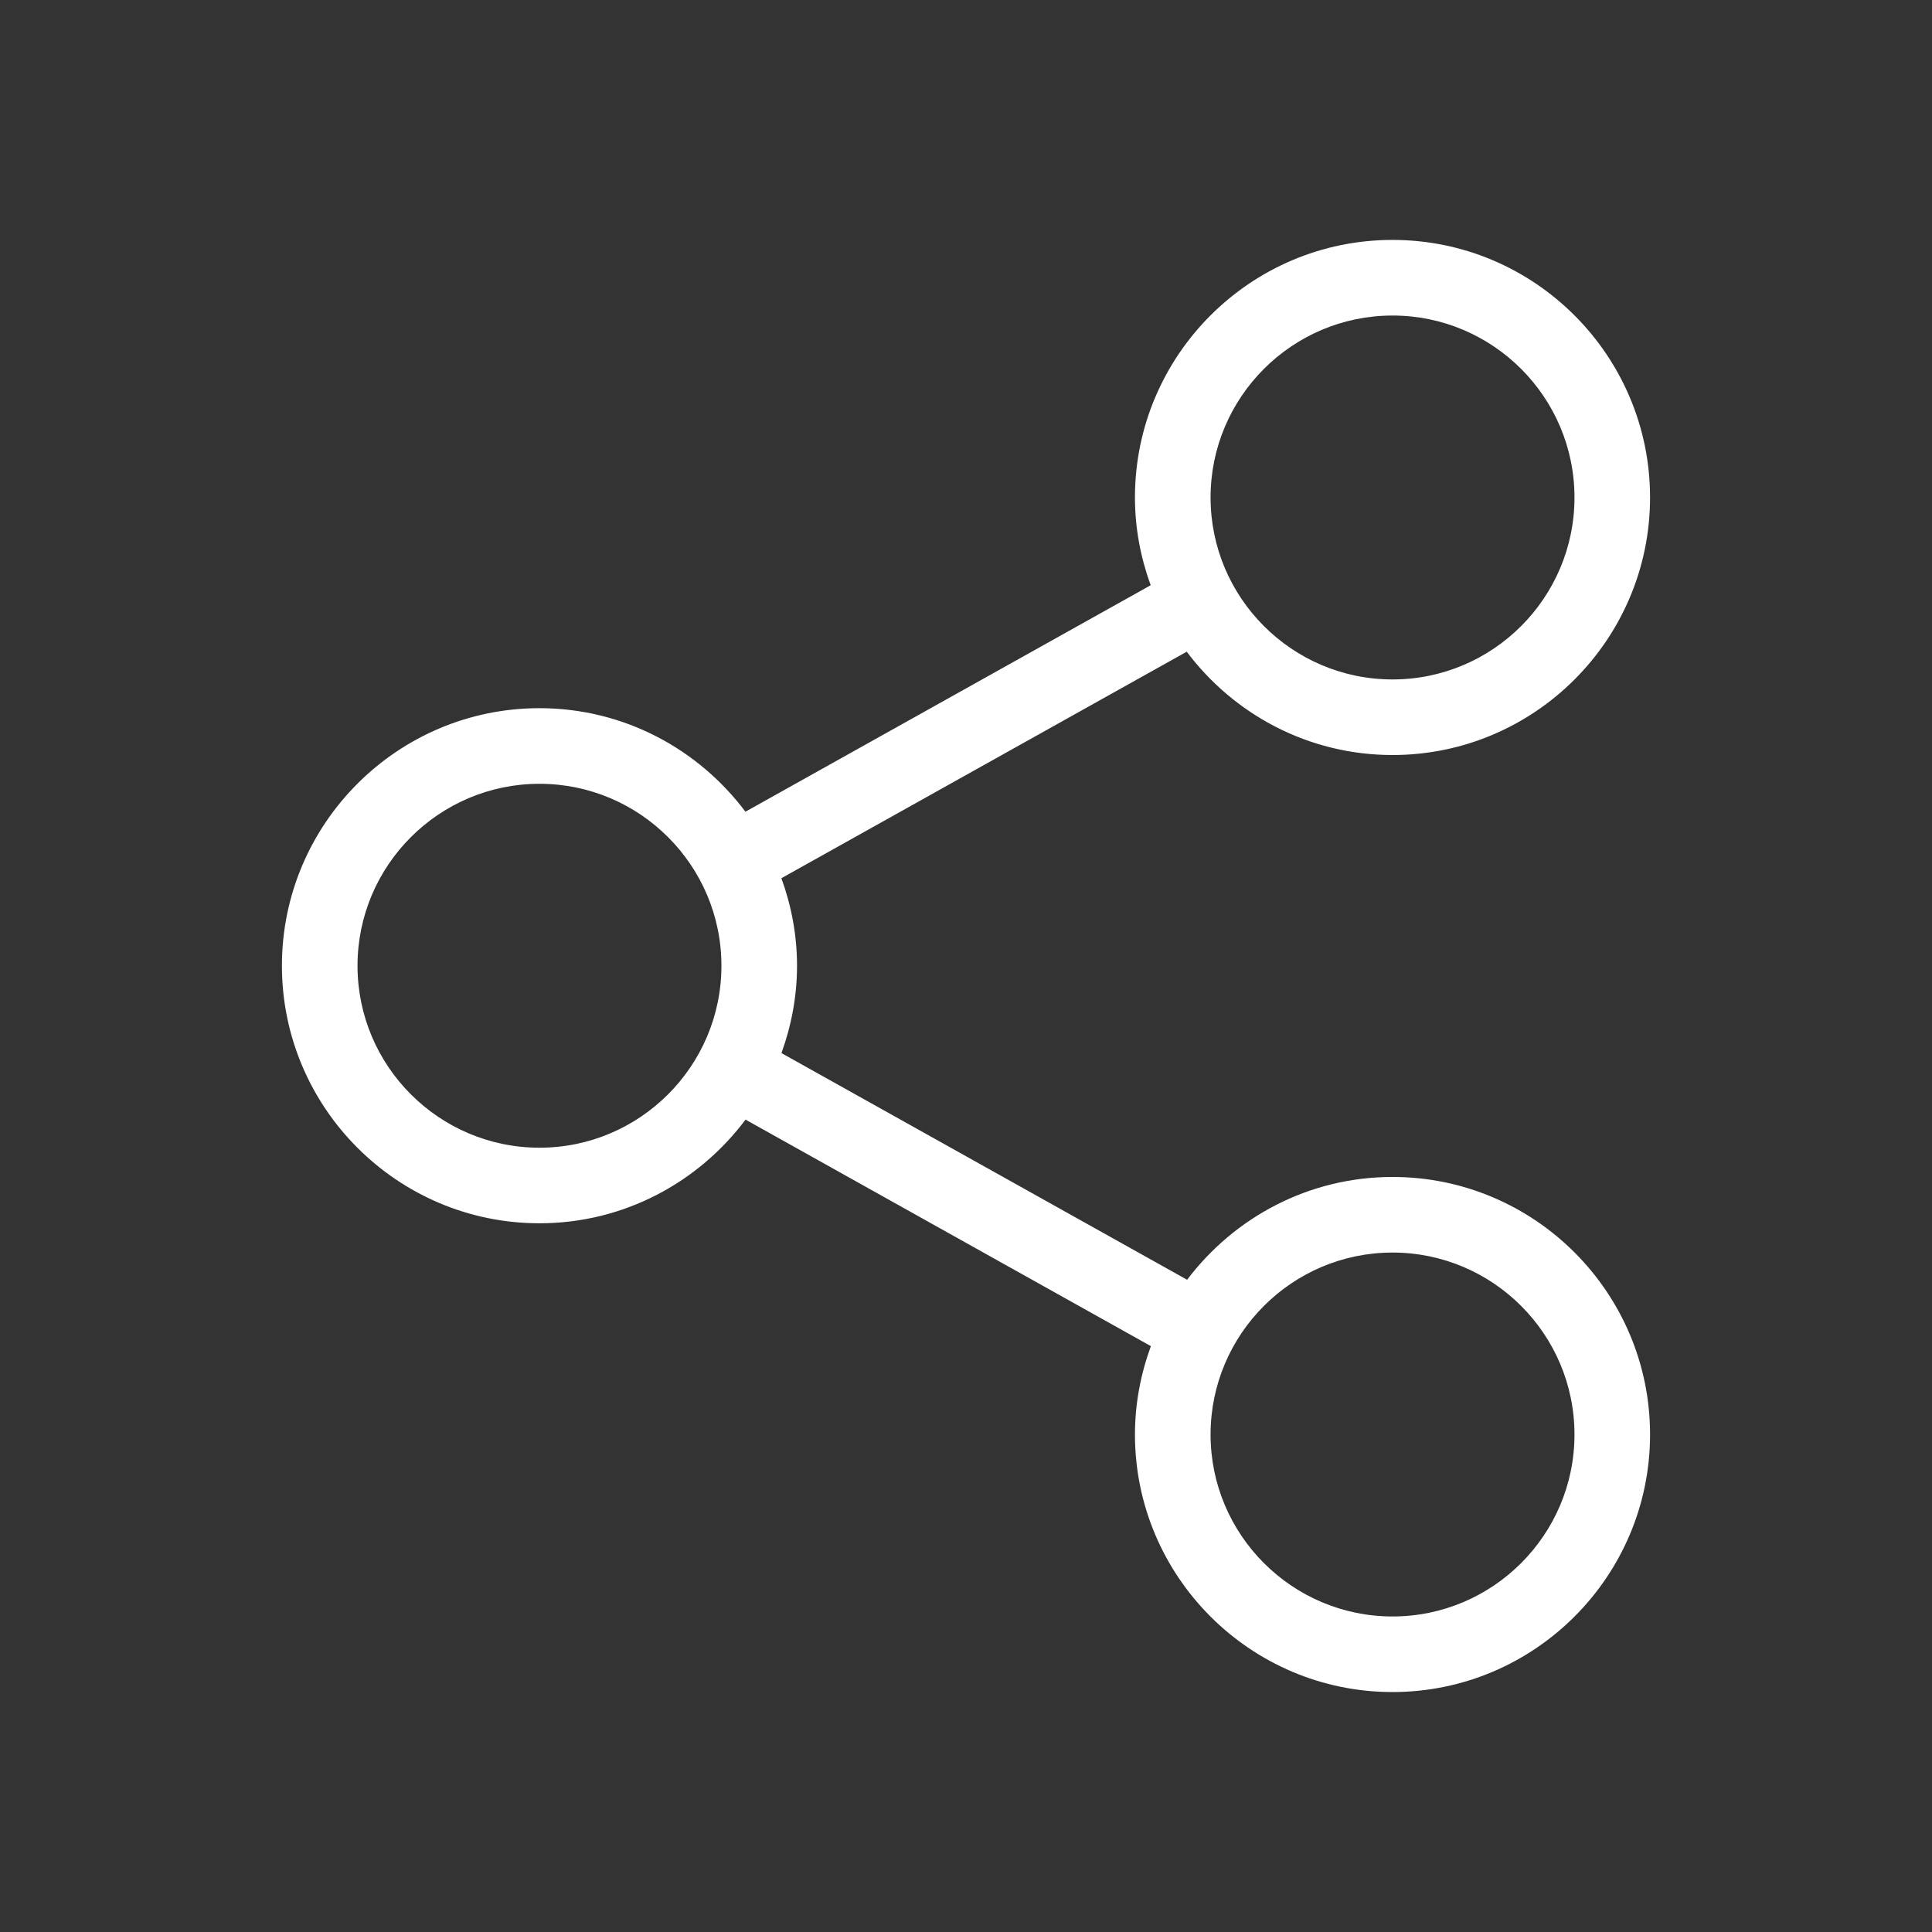 <svg xmlns="http://www.w3.org/2000/svg" xmlns:xlink="http://www.w3.org/1999/xlink" version="1.1" x="0px" y="0px" viewBox="0 0 100 100" enable-background="new 0 0 100 100" xml:space="preserve" style="max-width:100%" height="100%"><rect x="0" y="0" width="100" height="100" fill="#333333" stroke="none"/><path d="M72.077,60.919c-4.343,0-8.196,2.097-10.632,5.322L40.448,54.508c0.512-1.414,0.806-2.932,0.806-4.522  c0-1.592-0.295-3.113-0.809-4.53l20.98-11.724c2.434,3.24,6.296,5.348,10.651,5.348c7.351,0,13.331-5.98,13.331-13.331  c0-7.351-5.98-13.331-13.331-13.331c-7.351,0-13.331,5.98-13.331,13.331c0,1.597,0.297,3.122,0.814,4.543L38.583,42.014  c-2.434-3.246-6.3-5.359-10.66-5.359c-7.351,0-13.331,5.98-13.331,13.331c0,7.351,5.98,13.331,13.331,13.331  c4.363,0,8.232-2.116,10.665-5.366l20.982,11.725c-0.524,1.429-0.825,2.965-0.825,4.573c0,7.351,5.98,13.331,13.331,13.331  c7.351,0,13.331-5.98,13.331-13.331C85.408,66.899,79.428,60.919,72.077,60.919z M72.077,16.332c5.193,0,9.418,4.225,9.418,9.418  c0,5.193-4.225,9.418-9.418,9.418s-9.418-4.225-9.418-9.418C62.659,20.557,66.884,16.332,72.077,16.332z M27.923,59.405  c-5.193,0-9.418-4.225-9.418-9.418c0-5.193,4.225-9.418,9.418-9.418s9.418,4.225,9.418,9.418  C37.341,55.18,33.116,59.405,27.923,59.405z M72.077,83.668c-5.193,0-9.418-4.225-9.418-9.418s4.225-9.418,9.418-9.418  s9.418,4.225,9.418,9.418S77.27,83.668,72.077,83.668z" style="" fill="#fff"></path></svg>